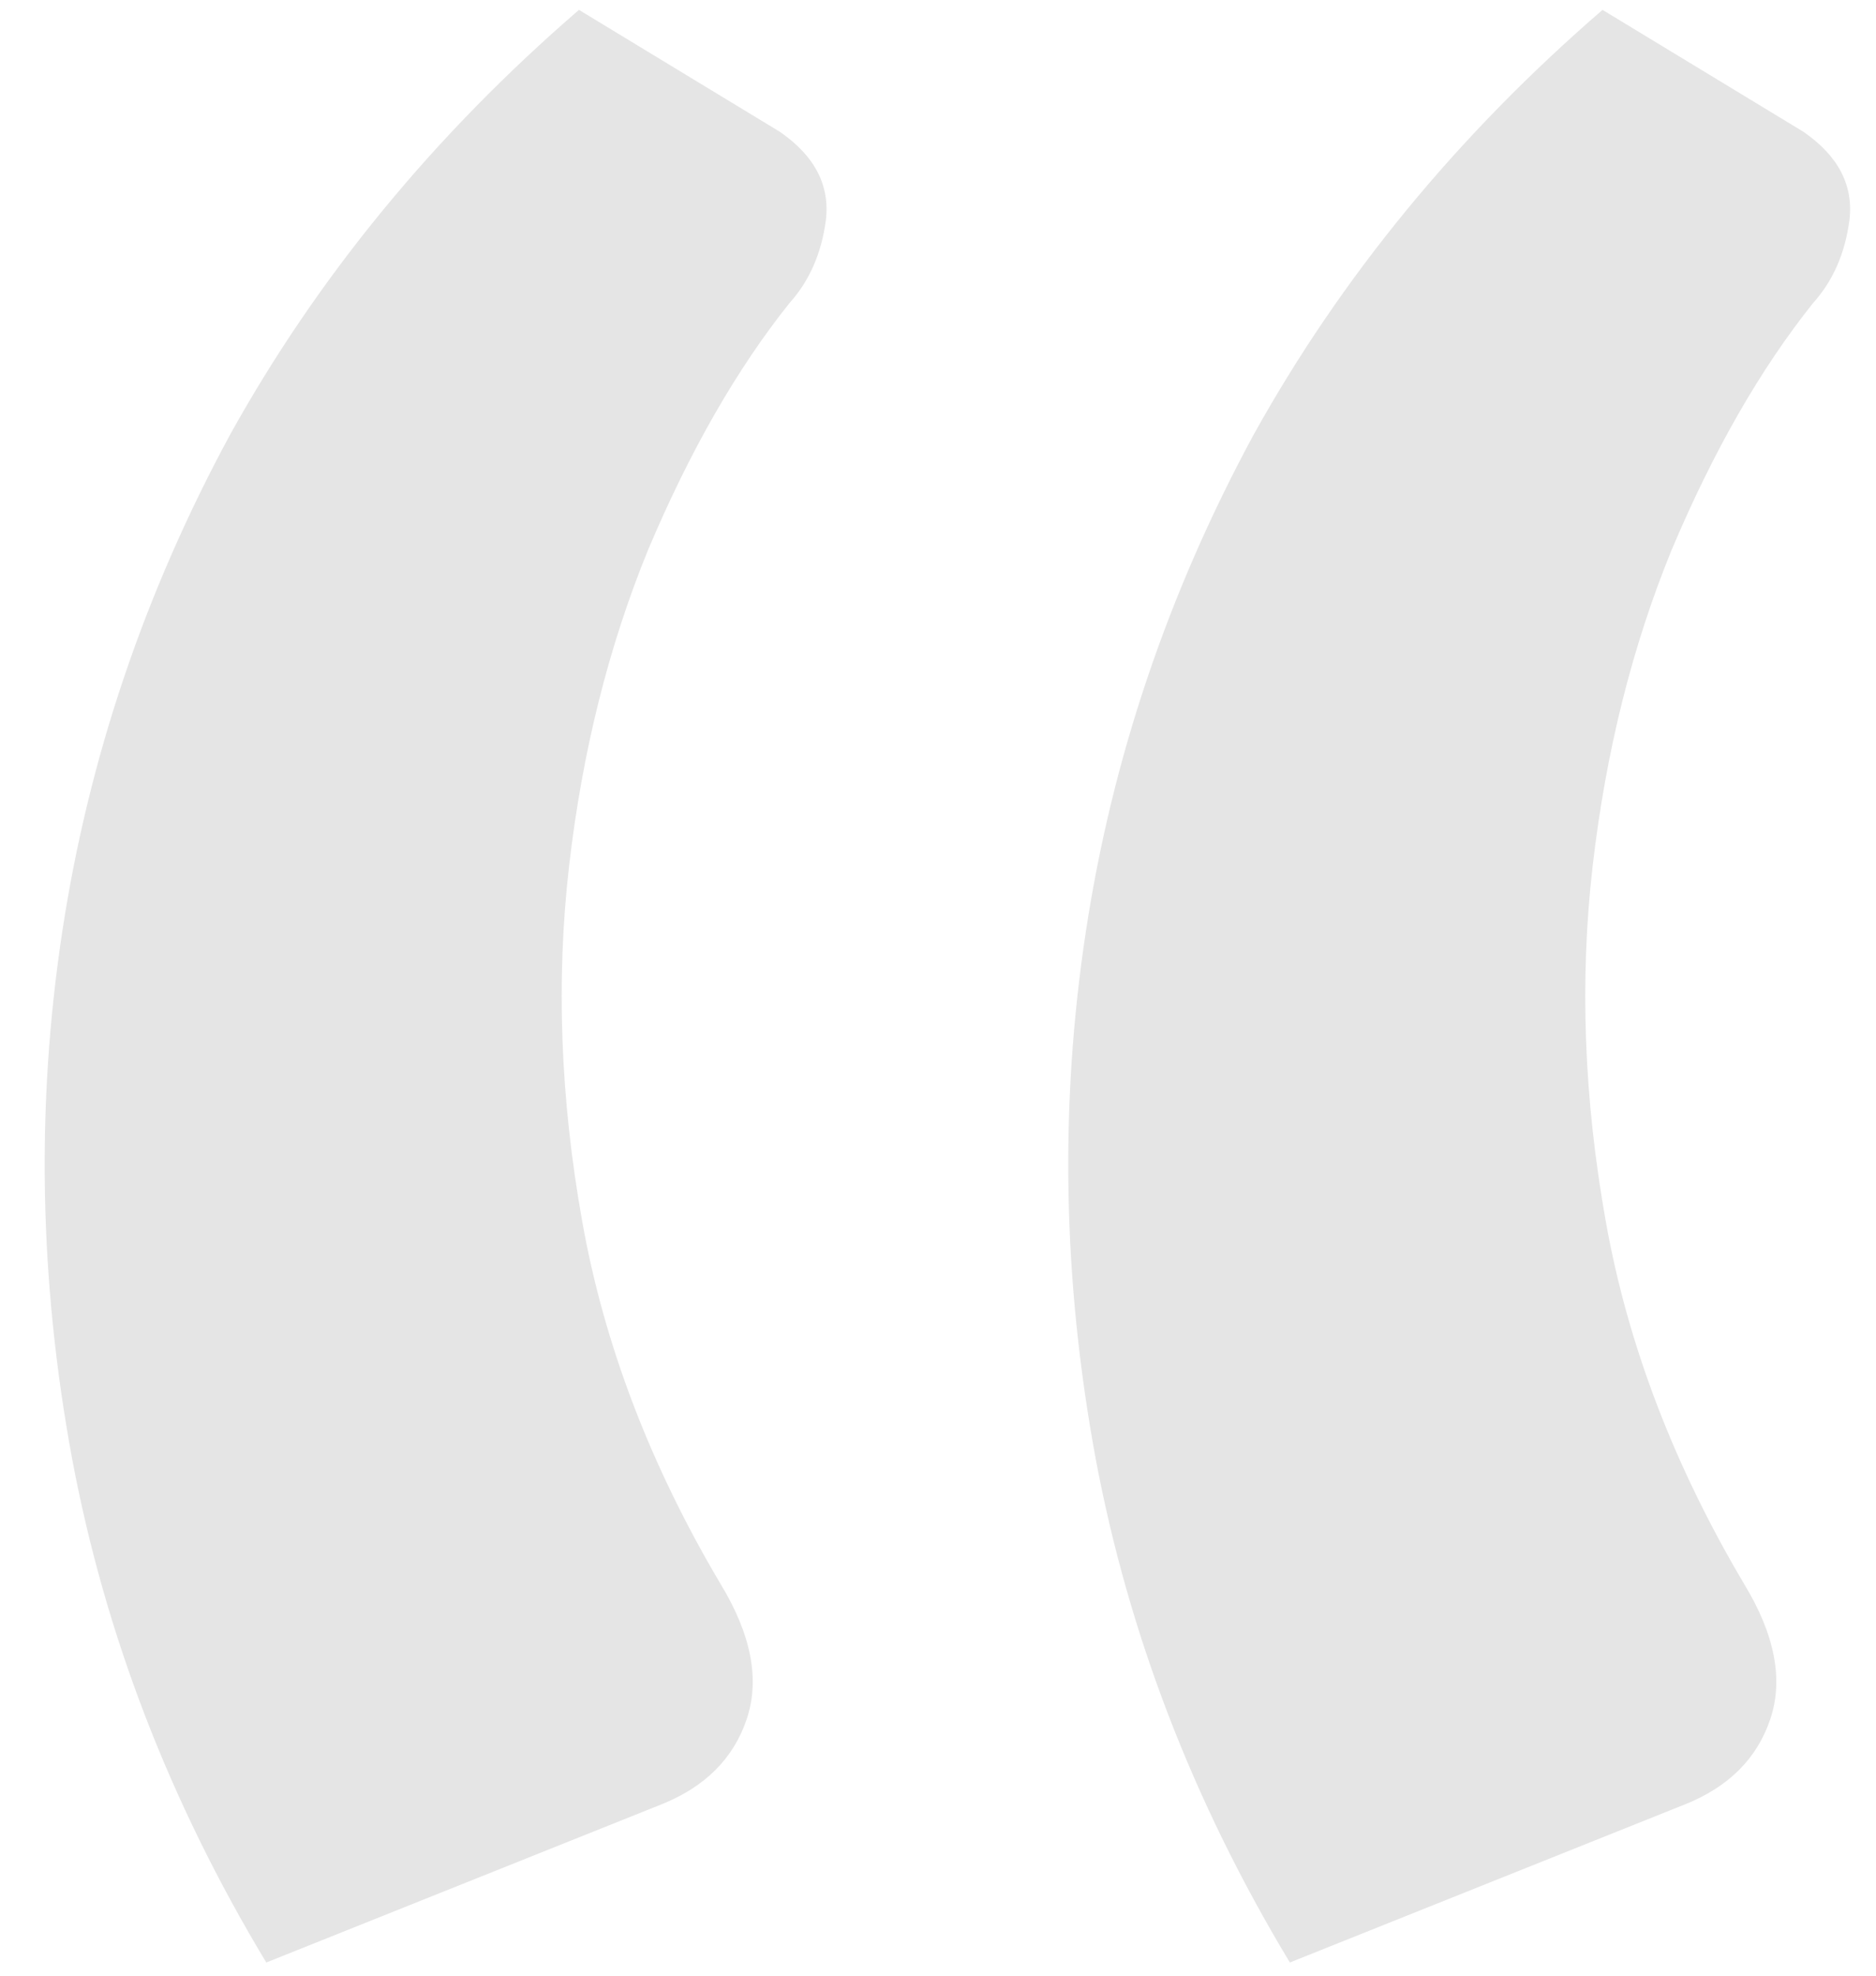 <svg width="57" height="60" viewBox="0 0 57 60" fill="none" xmlns="http://www.w3.org/2000/svg">
<path d="M8.091 59.6C5.157 54.733 3.191 49.633 2.191 44.3C1.191 38.9 1.091 33.567 1.891 28.3C2.691 23.033 4.391 18 6.991 13.2C9.657 8.4 13.191 4.1 17.591 0.3L23.691 4C24.757 4.733 25.224 5.633 25.091 6.7C24.957 7.7 24.591 8.533 23.991 9.2C22.391 11.2 20.957 13.7 19.691 16.7C18.491 19.633 17.691 22.833 17.291 26.3C16.891 29.767 17.024 33.367 17.691 37.1C18.357 40.833 19.757 44.5 21.891 48.1C22.824 49.633 23.091 51 22.691 52.2C22.291 53.4 21.424 54.267 20.091 54.8L8.091 59.6ZM39.191 59.6C36.257 54.733 34.291 49.633 33.291 44.3C32.291 38.9 32.191 33.567 32.991 28.3C33.791 23.033 35.491 18 38.091 13.2C40.757 8.4 44.291 4.1 48.691 0.3L54.791 4C55.857 4.733 56.324 5.633 56.191 6.7C56.057 7.7 55.691 8.533 55.091 9.2C53.491 11.2 52.057 13.7 50.791 16.7C49.591 19.633 48.791 22.833 48.391 26.3C47.991 29.767 48.124 33.367 48.791 37.1C49.457 40.833 50.857 44.5 52.991 48.1C53.924 49.633 54.191 51 53.791 52.2C53.391 53.4 52.524 54.267 51.191 54.8L39.191 59.6Z" fill="#E5E5E5"/>
</svg>
